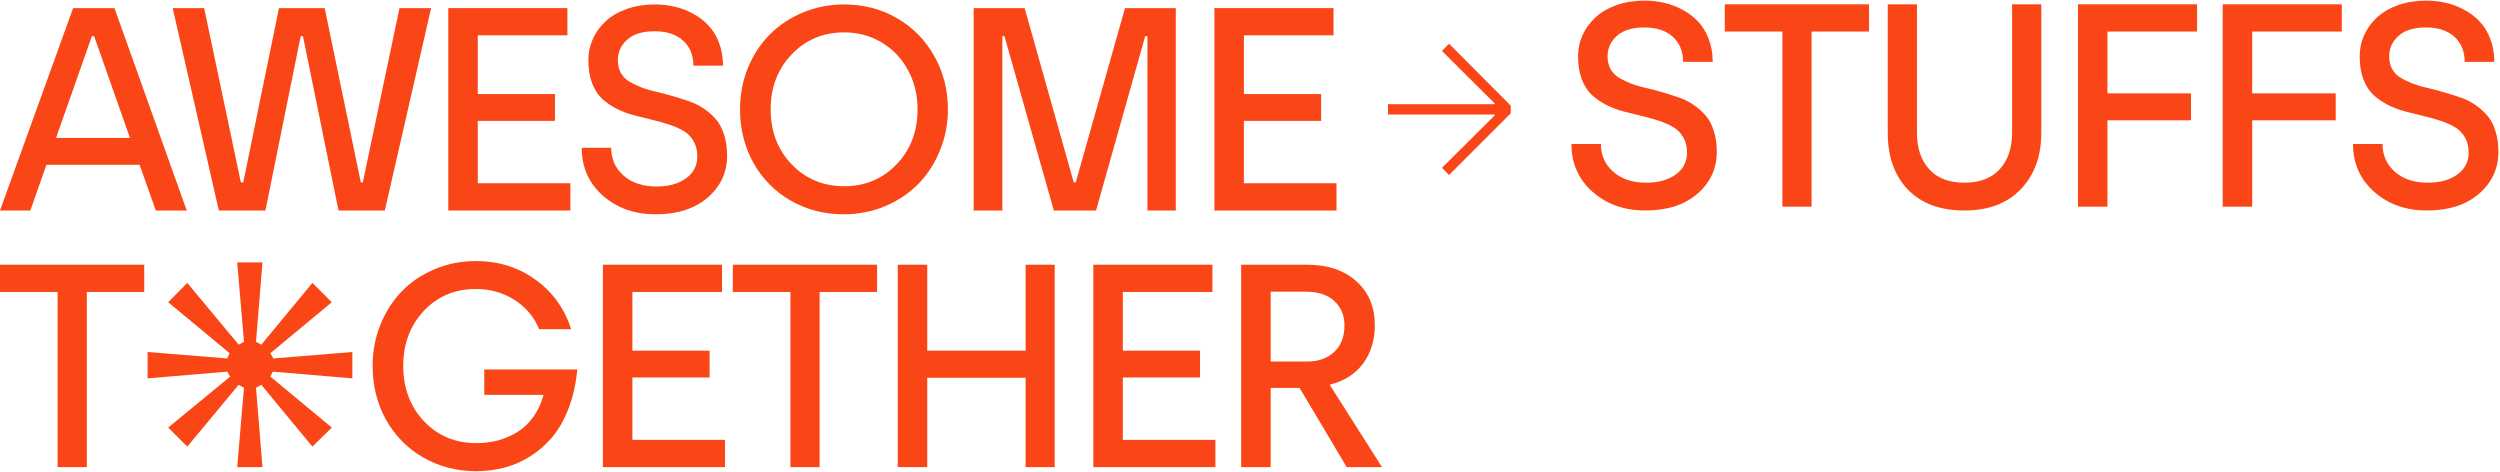 <svg width="1393" height="263" viewBox="0 0 1393 263" fill="none" xmlns="http://www.w3.org/2000/svg">
<path d="M1352.16 117.29C1340.58 117.29 1330.83 113.829 1322.91 106.909C1315.05 99.936 1311.11 91.05 1311.11 80.25H1327.55C1327.55 86.541 1329.86 91.705 1334.47 95.742C1339.08 99.779 1345.19 101.797 1352.79 101.797C1359.56 101.797 1365.04 100.277 1369.23 97.236C1373.42 94.195 1375.52 90.132 1375.52 85.047C1375.52 81.692 1374.81 78.835 1373.4 76.475C1372.03 74.064 1370.17 72.176 1367.81 70.813C1365.51 69.45 1362.83 68.27 1359.79 67.274C1356.75 66.278 1353.55 65.387 1350.2 64.601C1346.84 63.814 1343.49 62.975 1340.13 62.084C1336.78 61.193 1333.58 59.987 1330.54 58.467C1327.5 56.894 1324.8 55.033 1322.44 52.883C1320.13 50.681 1318.27 47.772 1316.86 44.154C1315.49 40.484 1314.81 36.238 1314.81 31.414C1314.81 27.22 1315.65 23.262 1317.33 19.54C1319 15.818 1321.39 12.541 1324.48 9.71C1327.58 6.826 1331.48 4.546 1336.2 2.868C1340.92 1.19 1346.14 0.352 1351.85 0.352C1355.52 0.352 1359.11 0.745 1362.62 1.531C1366.19 2.318 1369.62 3.602 1372.93 5.385C1376.23 7.115 1379.11 9.29 1381.58 11.912C1384.09 14.481 1386.08 17.705 1387.55 21.584C1389.07 25.464 1389.83 29.763 1389.83 34.481H1373.32C1373.32 28.61 1371.41 23.944 1367.58 20.483C1363.75 17.023 1358.46 15.293 1351.69 15.293C1344.98 15.293 1339.9 16.866 1336.44 20.012C1332.98 23.105 1331.25 26.906 1331.25 31.414C1331.25 34.088 1331.8 36.447 1332.9 38.492C1334.05 40.484 1335.6 42.083 1337.54 43.289C1339.53 44.443 1341.81 45.544 1344.38 46.592C1347 47.588 1349.75 48.401 1352.64 49.03C1355.57 49.659 1358.59 50.445 1361.68 51.389C1364.77 52.28 1367.76 53.224 1370.64 54.22C1373.58 55.164 1376.33 56.501 1378.9 58.231C1381.52 59.961 1383.8 61.953 1385.74 64.207C1387.74 66.409 1389.28 69.267 1390.38 72.779C1391.54 76.239 1392.11 80.171 1392.11 84.575C1392.11 93.907 1388.52 101.693 1381.34 107.931C1374.16 114.17 1364.43 117.29 1352.16 117.29Z" fill="#FA4616"/>
<path d="M1238.48 2.396H1304.85V17.574H1254.92V52.019H1301.47V67.039H1254.92V115.167H1238.48V2.396Z" fill="#FA4616"/>
<path d="M1157.83 2.396H1224.2V17.574H1174.26V52.019H1220.82V67.039H1174.26V115.167H1157.83V2.396Z" fill="#FA4616"/>
<path d="M1094.56 117.29C1081.03 117.29 1070.52 113.384 1063.02 105.572C1055.58 97.761 1051.85 87.275 1051.85 74.116V2.396H1068.13V73.959C1068.13 82.557 1070.41 89.346 1074.97 94.327C1079.53 99.307 1086.06 101.798 1094.56 101.798C1103.1 101.798 1109.65 99.307 1114.22 94.327C1118.83 89.346 1121.14 82.505 1121.14 73.802V2.396H1137.41V73.959C1137.41 87.013 1133.61 97.499 1126.01 105.415C1118.41 113.332 1107.92 117.29 1094.56 117.29Z" fill="#FA4616"/>
<path d="M993.141 17.574H961.056V2.396H1041.43V17.574H1009.42V115.167H993.141V17.574Z" fill="#FA4616"/>
<path d="M916.655 117.29C905.068 117.29 895.317 113.829 887.401 106.909C879.537 99.936 875.605 91.05 875.605 80.25H892.04C892.04 86.541 894.347 91.705 898.961 95.742C903.574 99.779 909.682 101.797 917.284 101.797C924.047 101.797 929.526 100.277 933.72 97.236C937.914 94.195 940.011 90.132 940.011 85.047C940.011 81.692 939.303 78.835 937.888 76.475C936.524 74.064 934.663 72.176 932.304 70.813C929.997 69.45 927.324 68.27 924.283 67.274C921.242 66.278 918.044 65.387 914.689 64.601C911.333 63.814 907.978 62.975 904.623 62.084C901.267 61.193 898.069 59.987 895.029 58.467C891.988 56.894 889.288 55.033 886.929 52.883C884.622 50.681 882.761 47.772 881.345 44.154C879.982 40.484 879.301 36.238 879.301 31.414C879.301 27.22 880.139 23.262 881.817 19.54C883.495 15.818 885.88 12.541 888.973 9.71C892.067 6.826 895.972 4.546 900.691 2.868C905.409 1.19 910.626 0.352 916.34 0.352C920.01 0.352 923.601 0.745 927.114 1.531C930.679 2.318 934.113 3.602 937.416 5.385C940.719 7.115 943.602 9.29 946.066 11.912C948.583 14.481 950.575 17.705 952.043 21.584C953.563 25.464 954.323 29.763 954.323 34.481H937.809C937.809 28.61 935.895 23.944 932.068 20.483C928.241 17.023 922.946 15.293 916.183 15.293C909.472 15.293 904.387 16.866 900.927 20.012C897.467 23.105 895.736 26.906 895.736 31.414C895.736 34.088 896.287 36.447 897.388 38.492C898.541 40.484 900.088 42.083 902.028 43.289C904.02 44.443 906.3 45.544 908.869 46.592C911.491 47.588 914.243 48.401 917.127 49.03C920.062 49.659 923.077 50.445 926.17 51.389C929.263 52.28 932.252 53.224 935.135 54.22C938.071 55.164 940.823 56.501 943.392 58.231C946.014 59.961 948.294 61.953 950.234 64.207C952.226 66.409 953.773 69.267 954.874 72.779C956.027 76.239 956.604 80.171 956.604 84.575C956.604 93.907 953.013 101.693 945.83 107.931C938.648 114.17 928.923 117.29 916.655 117.29Z" fill="#FA4616"/>
<path d="M676.667 4.52H743.039V19.697H693.103V52.411H736.119V67.353H693.103V102.112H744.691V117.29H676.667V4.52Z" fill="#FA4616"/>
<path d="M542.539 4.52H570.928L598.295 101.64H599.396L626.841 4.52H655.152V117.29H639.345V20.169H638.087L610.72 117.29H587.207L559.683 20.169H558.503V117.29H542.539V4.52Z" fill="#FA4616"/>
<path d="M470.143 119.413C459.291 119.413 449.435 116.87 440.575 111.784C431.767 106.699 424.847 99.7 419.814 90.788C414.833 81.823 412.343 71.862 412.343 60.904C412.343 52.726 413.811 45.019 416.747 37.784C419.735 30.549 423.798 24.363 428.936 19.225C434.074 14.035 440.234 9.945 447.416 6.957C454.599 3.969 462.253 2.475 470.379 2.475C481.232 2.475 491.062 5.044 499.869 10.181C508.729 15.319 515.65 22.371 520.63 31.336C525.663 40.248 528.18 50.104 528.18 60.904C528.18 69.03 526.686 76.711 523.697 83.946C520.761 91.181 516.725 97.393 511.587 102.584C506.449 107.774 500.289 111.889 493.106 114.93C485.924 117.918 478.269 119.413 470.143 119.413ZM470.379 103.763C482.018 103.763 491.743 99.7 499.555 91.574C507.366 83.448 511.272 73.225 511.272 60.904C511.272 52.883 509.49 45.596 505.925 39.042C502.36 32.489 497.458 27.351 491.219 23.629C484.98 19.907 478.034 18.045 470.379 18.045C458.688 18.045 448.937 22.135 441.125 30.313C433.313 38.492 429.408 48.689 429.408 60.904C429.408 73.225 433.313 83.448 441.125 91.574C448.937 99.7 458.688 103.763 470.379 103.763Z" fill="#FA4616"/>
<path d="M365.189 119.413C353.603 119.413 343.851 115.952 335.935 109.032C328.071 102.059 324.139 93.173 324.139 82.373H340.574C340.574 88.664 342.881 93.828 347.495 97.865C352.108 101.902 358.216 103.92 365.818 103.92C372.581 103.92 378.06 102.4 382.254 99.359C386.448 96.319 388.545 92.255 388.545 87.17C388.545 83.815 387.837 80.957 386.422 78.598C385.059 76.187 383.197 74.299 380.838 72.936C378.531 71.573 375.858 70.394 372.817 69.397C369.776 68.401 366.578 67.51 363.223 66.724C359.868 65.937 356.512 65.098 353.157 64.207C349.802 63.316 346.604 62.11 343.563 60.59C340.522 59.017 337.822 57.156 335.463 55.006C333.156 52.804 331.295 49.895 329.879 46.277C328.516 42.607 327.835 38.361 327.835 33.538C327.835 29.343 328.674 25.385 330.351 21.663C332.029 17.941 334.414 14.664 337.508 11.833C340.601 8.949 344.506 6.669 349.225 4.991C353.943 3.313 359.16 2.475 364.874 2.475C368.544 2.475 372.135 2.868 375.648 3.654C379.213 4.441 382.647 5.725 385.95 7.508C389.253 9.238 392.136 11.413 394.6 14.035C397.117 16.604 399.109 19.828 400.577 23.707C402.097 27.587 402.858 31.886 402.858 36.605H386.343C386.343 30.733 384.429 26.067 380.602 22.607C376.775 19.146 371.48 17.416 364.717 17.416C358.006 17.416 352.921 18.989 349.461 22.135C346.001 25.228 344.271 29.029 344.271 33.538C344.271 36.211 344.821 38.571 345.922 40.615C347.075 42.607 348.622 44.206 350.562 45.412C352.554 46.566 354.835 47.666 357.403 48.715C360.025 49.711 362.777 50.524 365.661 51.153C368.597 51.782 371.611 52.568 374.704 53.512C377.798 54.403 380.786 55.347 383.669 56.343C386.605 57.287 389.358 58.624 391.927 60.354C394.548 62.084 396.828 64.076 398.768 66.331C400.76 68.532 402.307 71.39 403.408 74.902C404.561 78.362 405.138 82.294 405.138 86.698C405.138 96.03 401.547 103.816 394.364 110.054C387.182 116.293 377.457 119.413 365.189 119.413Z" fill="#FA4616"/>
<path d="M249.777 4.52H316.15V19.697H266.213V52.411H309.229V67.353H266.213V102.112H317.801V117.29H249.777V4.52Z" fill="#FA4616"/>
<path d="M96.224 4.52H113.76L134.207 101.64H135.544L155.44 4.52H180.919L201.051 101.64H202.152L222.598 4.52H240.214L214.42 117.29H188.626L168.809 20.169H167.55L147.89 117.29H121.939L96.224 4.52Z" fill="#FA4616"/>
<path d="M40.736 4.52H63.777L104.041 117.29H86.819L77.775 91.81H25.873L16.908 117.29H0L40.736 4.52ZM72.428 76.868L52.453 20.169H51.195L31.22 76.868H72.428Z" fill="#FA4616"/>
<path d="M841.793 58.866V63.137L807.394 97.536L803.469 93.496L832.789 64.349V63.83H773.385V58.058H832.789V57.596L803.469 28.392L807.394 24.352L841.793 58.866Z" fill="#FA4616"/>
<path d="M691.578 147.505H728.303C739.837 147.505 749.012 150.598 755.827 156.784C762.643 162.918 766.05 171.045 766.05 181.163C766.05 189.499 763.875 196.629 759.523 202.553C755.172 208.425 748.959 212.357 740.886 214.349L770.061 260.275H750.401L724.135 216.158H708.014V260.275H691.578V147.505ZM728.303 201.452C734.489 201.452 739.496 199.696 743.323 196.183C747.203 192.671 749.143 187.716 749.143 181.32C749.143 175.815 747.282 171.307 743.559 167.794C739.837 164.281 734.489 162.525 727.517 162.525H708.014V201.452H728.303Z" fill="#FA4616"/>
<path d="M609.193 147.505H675.566V162.682H625.629V195.397H668.645V210.338H625.629V245.097H677.217V260.275H609.193V147.505Z" fill="#FA4616"/>
<path d="M500.23 147.505H516.666V195.397H571.478V147.505H587.678V260.275H571.478V210.496H516.666V260.275H500.23V147.505Z" fill="#FA4616"/>
<path d="M440.417 162.682H408.332V147.505H488.702V162.682H456.696V260.275H440.417V162.682Z" fill="#FA4616"/>
<path d="M335.935 147.505H402.307V162.682H352.371V195.397H395.387V210.338H352.371V245.097H403.959V260.275H335.935V147.505Z" fill="#FA4616"/>
<path d="M265.269 262.555C254.364 262.503 244.508 259.934 235.7 254.848C226.893 249.711 219.999 242.685 215.018 233.773C210.09 224.808 207.626 214.847 207.626 203.89C207.626 195.763 209.068 188.109 211.951 180.927C214.887 173.692 218.871 167.479 223.904 162.289C228.937 157.099 235.019 153.009 242.149 150.021C249.279 146.98 256.933 145.46 265.112 145.46C277.747 145.46 288.835 148.92 298.377 155.84C307.918 162.708 314.55 171.909 318.273 183.443H300.421C297.59 176.575 293.003 171.123 286.659 167.086C280.316 163.049 273.133 161.031 265.112 161.031C253.421 161.031 243.748 165.12 236.094 173.299C228.492 181.425 224.691 191.622 224.691 203.89C224.691 216.262 228.544 226.538 236.251 234.717C243.958 242.843 253.683 246.906 265.426 246.906C269.621 246.906 273.631 246.408 277.458 245.412C281.286 244.363 284.877 242.817 288.232 240.772C291.64 238.675 294.602 235.87 297.118 232.357C299.687 228.792 301.601 224.677 302.859 220.011H269.83V205.856H321.654C320.92 213.877 319.295 221.138 316.779 227.639C314.262 234.14 311.169 239.54 307.499 243.839C303.882 248.085 299.714 251.65 294.995 254.534C290.329 257.417 285.532 259.462 280.604 260.668C275.676 261.926 270.564 262.555 265.269 262.555Z" fill="#FA4616"/>
<path d="M32.085 162.682H-0V147.505H80.37V162.682H48.364V260.275H32.085V162.682Z" fill="#FA4616"/>
<path d="M135.939 216.05L132.993 214.418L104.353 248.851L93.715 238.244L128.247 209.849L126.61 207.075L82.259 210.828V196.141L126.61 199.731L127.919 196.794L93.715 168.399L104.353 157.628L132.993 192.061L135.939 190.429L132.174 146.205H146.249L142.648 190.429L145.594 192.061L174.071 157.628L184.872 168.399L150.668 196.794L152.304 199.731L196.328 196.141V210.828L151.977 207.075L150.668 209.849L184.872 238.244L174.071 248.851L145.594 214.418L142.648 216.05L146.249 260.275H132.174L135.939 216.05Z" fill="#FA4616"/>
</svg>
